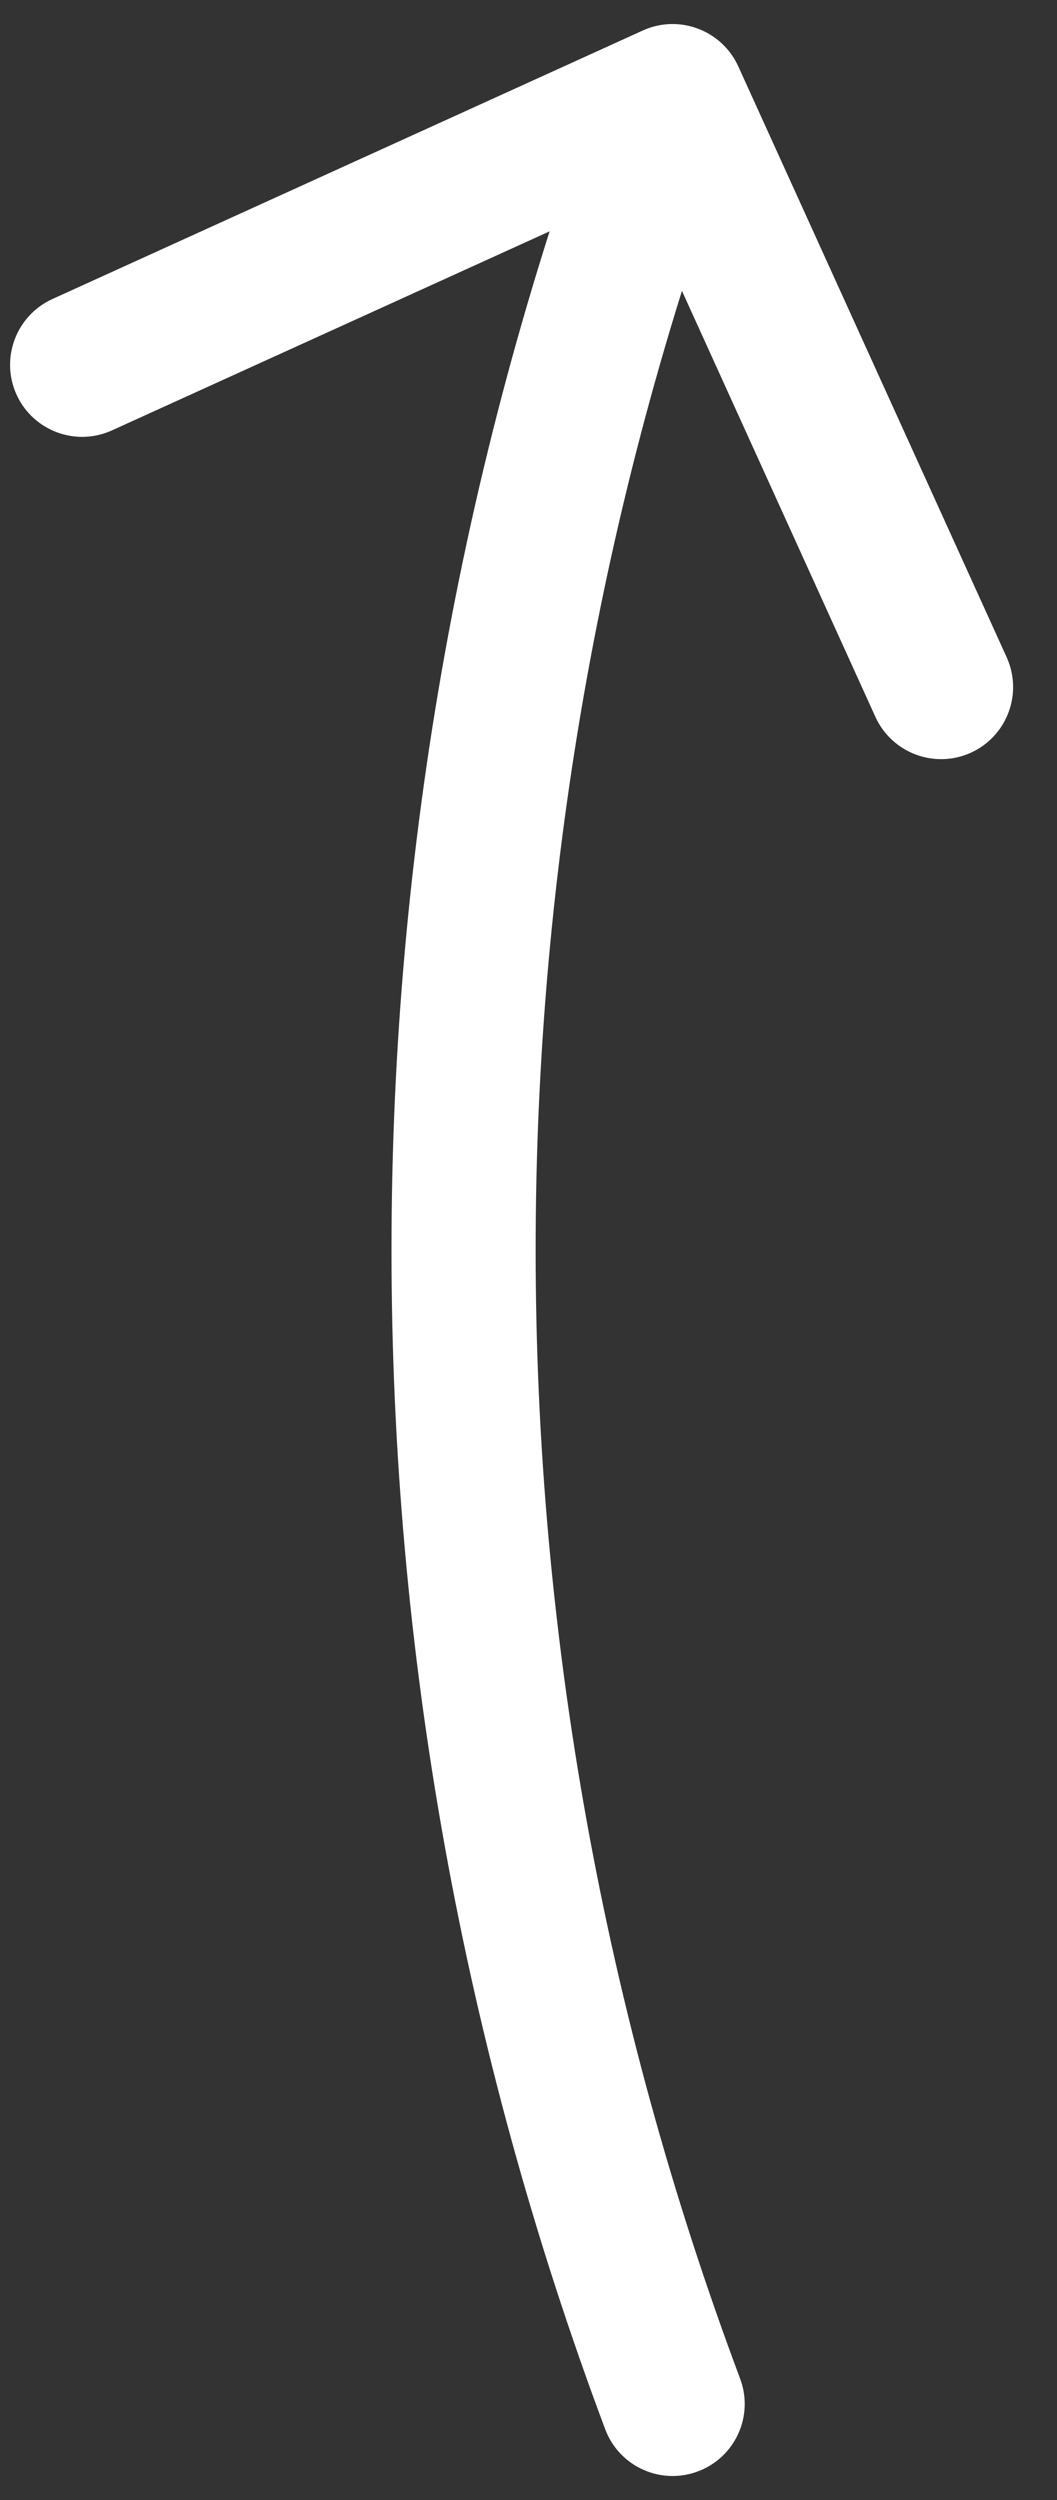 <svg width="11" height="26" viewBox="0 0 11 26" fill="none" xmlns="http://www.w3.org/2000/svg">
<rect x="0" y="0" width="11" height="26" fill="#333333" stroke="none"/>
<path d="M7.702 24.737C7.848 25.125 7.651 25.557 7.263 25.702C6.875 25.848 6.443 25.651 6.298 25.263L7.702 24.737ZM6.69 0.317C7.067 0.146 7.511 0.313 7.683 0.69L10.476 6.835C10.647 7.212 10.481 7.656 10.104 7.828C9.726 7.999 9.282 7.832 9.11 7.455L6.628 1.993L1.165 4.476C0.788 4.647 0.344 4.481 0.172 4.104C0.001 3.726 0.168 3.282 0.545 3.11L6.69 0.317ZM6.298 25.263C3.333 17.357 3.333 8.643 6.298 0.737L7.702 1.263C4.865 8.831 4.865 17.169 7.702 24.737L6.298 25.263Z" fill="white"/>
</svg>
